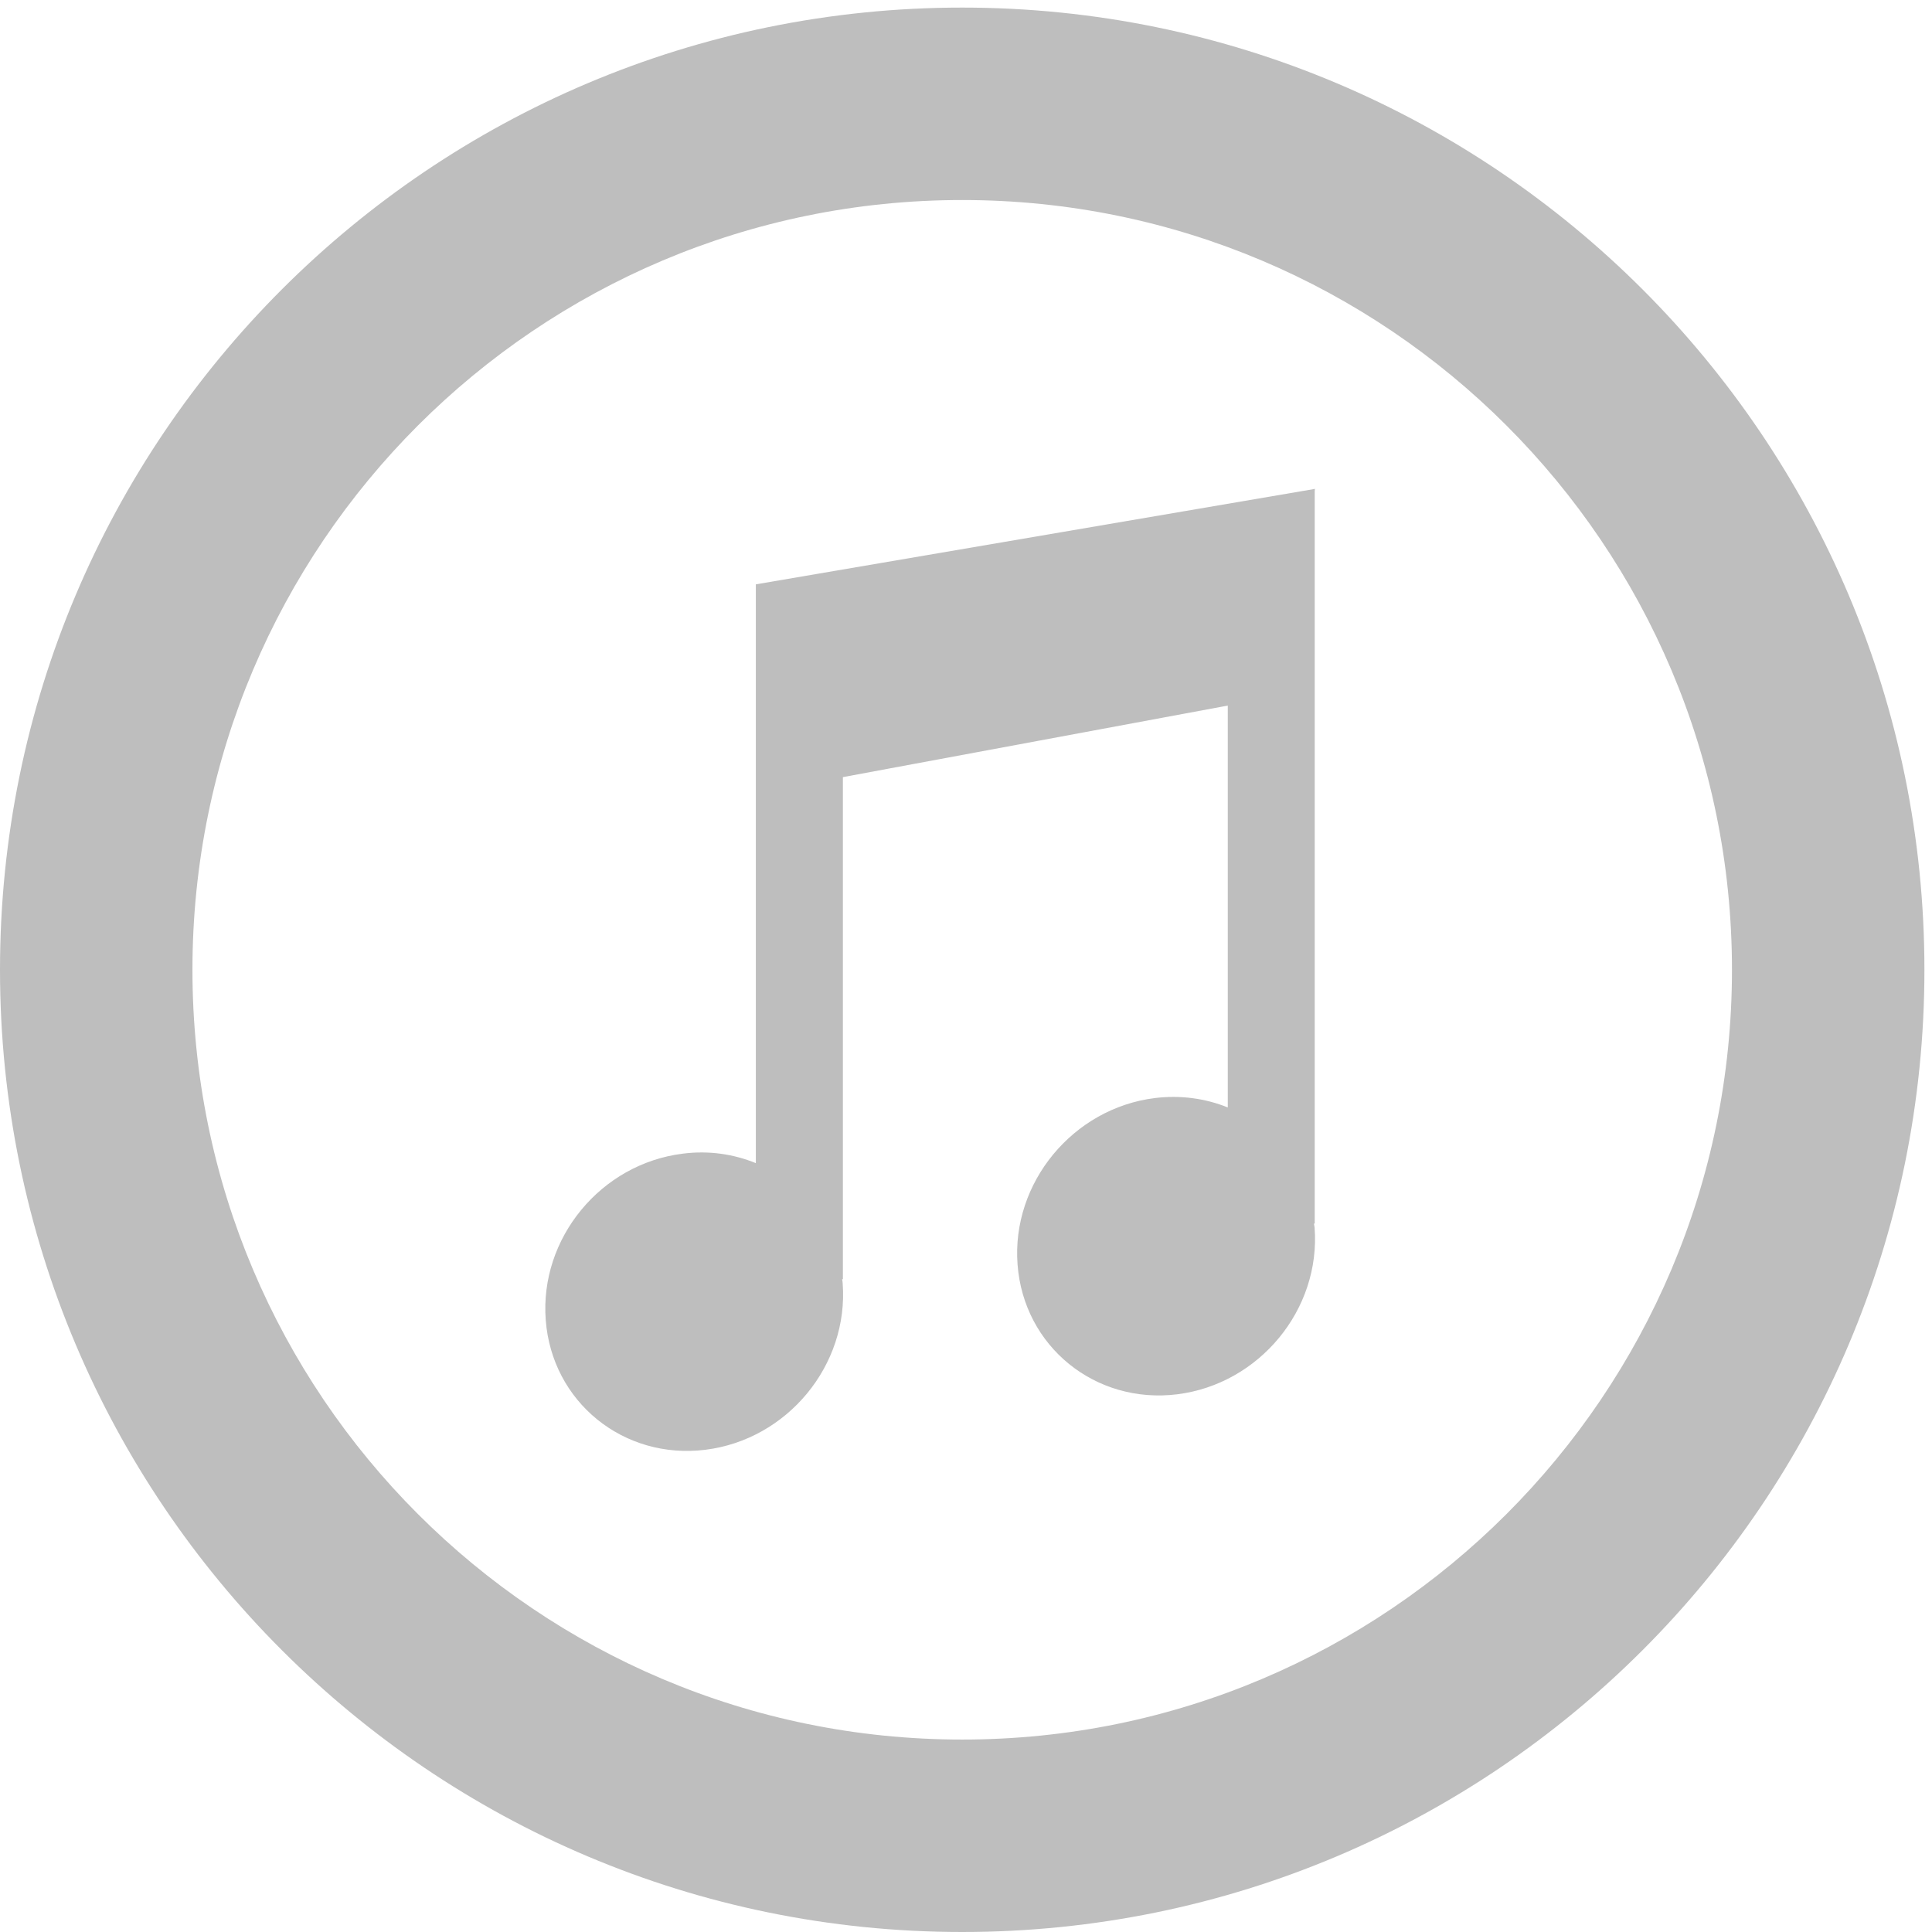 <?xml version="1.0" encoding="UTF-8" standalone="no"?>
<!-- Created with Inkscape (http://www.inkscape.org/) -->

<svg
   xmlns:dc="http://purl.org/dc/elements/1.1/"
   xmlns:cc="http://creativecommons.org/ns#"
   xmlns:rdf="http://www.w3.org/1999/02/22-rdf-syntax-ns#"
   xmlns:svg="http://www.w3.org/2000/svg"
   xmlns="http://www.w3.org/2000/svg"
   xmlns:sodipodi="http://sodipodi.sourceforge.net/DTD/sodipodi-0.dtd"
   xmlns:inkscape="http://www.inkscape.org/namespaces/inkscape"
   sodipodi:docname="lollypop-itunes.svg"
   inkscape:export-filename="/home/sam/dev/RESOURCES/gnome-icon-theme-symbolic/src/gnome-stencils.png"
   inkscape:export-xdpi="90"
   inkscape:export-ydpi="90"
   height="17.067"
   id="svg7384"
   version="1.1"
   inkscape:version="0.92.0 r"
   width="17.067">
  <sodipodi:namedview
     inkscape:bbox-nodes="false"
     inkscape:bbox-paths="true"
     bordercolor="#666666"
     borderopacity="1"
     inkscape:current-layer="layer12"
     inkscape:cx="28.280122"
     inkscape:cy="-1.3505051"
     gridtolerance="10"
     inkscape:guide-bbox="true"
     guidetolerance="10"
     id="namedview88"
     inkscape:object-nodes="false"
     inkscape:object-paths="false"
     objecttolerance="10"
     pagecolor="#3a3b39"
     inkscape:pageopacity="1"
     inkscape:pageshadow="2"
     showborder="false"
     showgrid="false"
     showguides="true"
     inkscape:snap-bbox="true"
     inkscape:snap-bbox-midpoints="false"
     inkscape:snap-global="true"
     inkscape:snap-grids="true"
     inkscape:snap-nodes="true"
     inkscape:snap-others="false"
     inkscape:snap-to-guides="true"
     inkscape:window-height="986"
     inkscape:window-maximized="1"
     inkscape:window-width="1680"
     inkscape:window-x="0"
     inkscape:window-y="27"
     inkscape:zoom="14.481547">
    <inkscape:grid
       dotted="false"
       empspacing="2"
       enabled="true"
       id="grid4866"
       originx="106.667"
       originy="629.333"
       snapvisiblegridlinesonly="true"
       spacingx="1.067"
       spacingy="1.067"
       type="xygrid"
       visible="true" />
  </sodipodi:namedview>
  <title
     id="title9167">Gnome Symbolic Icon Theme</title>
  <defs
     id="defs7386" />
  <g
     inkscape:groupmode="layer"
     id="layer9"
     inkscape:label="status"
     style="display:inline"
     transform="translate(-150.4,-860.8)" />
  <g
     inkscape:groupmode="layer"
     id="layer10"
     inkscape:label="devices"
     style="display:inline"
     transform="translate(-150.4,-860.8)" />
  <g
     inkscape:groupmode="layer"
     id="layer11"
     inkscape:label="apps"
     transform="translate(-150.4,-860.8)" />
  <g
     inkscape:groupmode="layer"
     id="layer13"
     inkscape:label="places"
     style="display:inline"
     transform="translate(-150.4,-860.8)" />
  <g
     inkscape:groupmode="layer"
     id="layer14"
     inkscape:label="mimetypes"
     transform="translate(-150.4,-860.8)" />
  <g
     inkscape:groupmode="layer"
     id="layer15"
     inkscape:label="emblems"
     style="display:inline"
     transform="translate(-150.4,-860.8)" />
  <g
     inkscape:groupmode="layer"
     id="g71291"
     inkscape:label="emotes"
     style="display:inline"
     transform="translate(-150.4,-860.8)" />
  <g
     inkscape:groupmode="layer"
     id="g4953"
     inkscape:label="categories"
     style="display:inline"
     transform="translate(-150.4,-860.8)" />
  <g
     inkscape:groupmode="layer"
     id="layer12"
     inkscape:label="actions"
     style="display:inline"
     transform="translate(-150.4,-860.8)">
    <path
       inkscape:connector-curvature="0"
       id="iTunes"
       d="m 158.9,860.867 c -4.694,0 -8.5,3.806 -8.5,8.5 0,4.694 3.806,8.5 8.5,8.5 4.694,0 8.5,-3.806 8.5,-8.5 0,-4.694 -3.806,-8.5 -8.5,-8.5 z m 0,15.3 c -3.755,0 -6.8,-3.045 -6.8,-6.8 0,-3.755 3.045,-6.8 6.8,-6.8 3.755,0 6.8,3.045 6.8,6.8 0,3.755 -3.045,6.8 -6.8,6.8 z m 3.113,-4.522 c 0.055,0.723 -0.488,1.381 -1.213,1.472 -0.724,0.09 -1.357,-0.423 -1.411,-1.146 -0.055,-0.722 0.489,-1.381 1.213,-1.471 0.229,-0.028 0.448,0.004 0.644,0.083 v -3.55 l -3.4,0.632 v 4.435 h -0.007 c 0.002,0.013 0.005,0.024 0.005,0.036 0.055,0.723 -0.488,1.381 -1.212,1.471 -0.725,0.09 -1.356,-0.423 -1.411,-1.145 -0.056,-0.723 0.487,-1.382 1.212,-1.471 0.229,-0.029 0.448,0.004 0.644,0.084 v -5.112 -9.5e-4 l 4.932,-0.842 0.005,-0.002 v 7.6e-4 l 0.002,-7.6e-4 -0.002,0.022 v 6.469 h -0.007 c 0.002,0.013 0.005,0.023 0.006,0.036 z"
       style="fill:#bebebe;fill-opacity:1;stroke:none;display:inline" />
  </g>
</svg>
